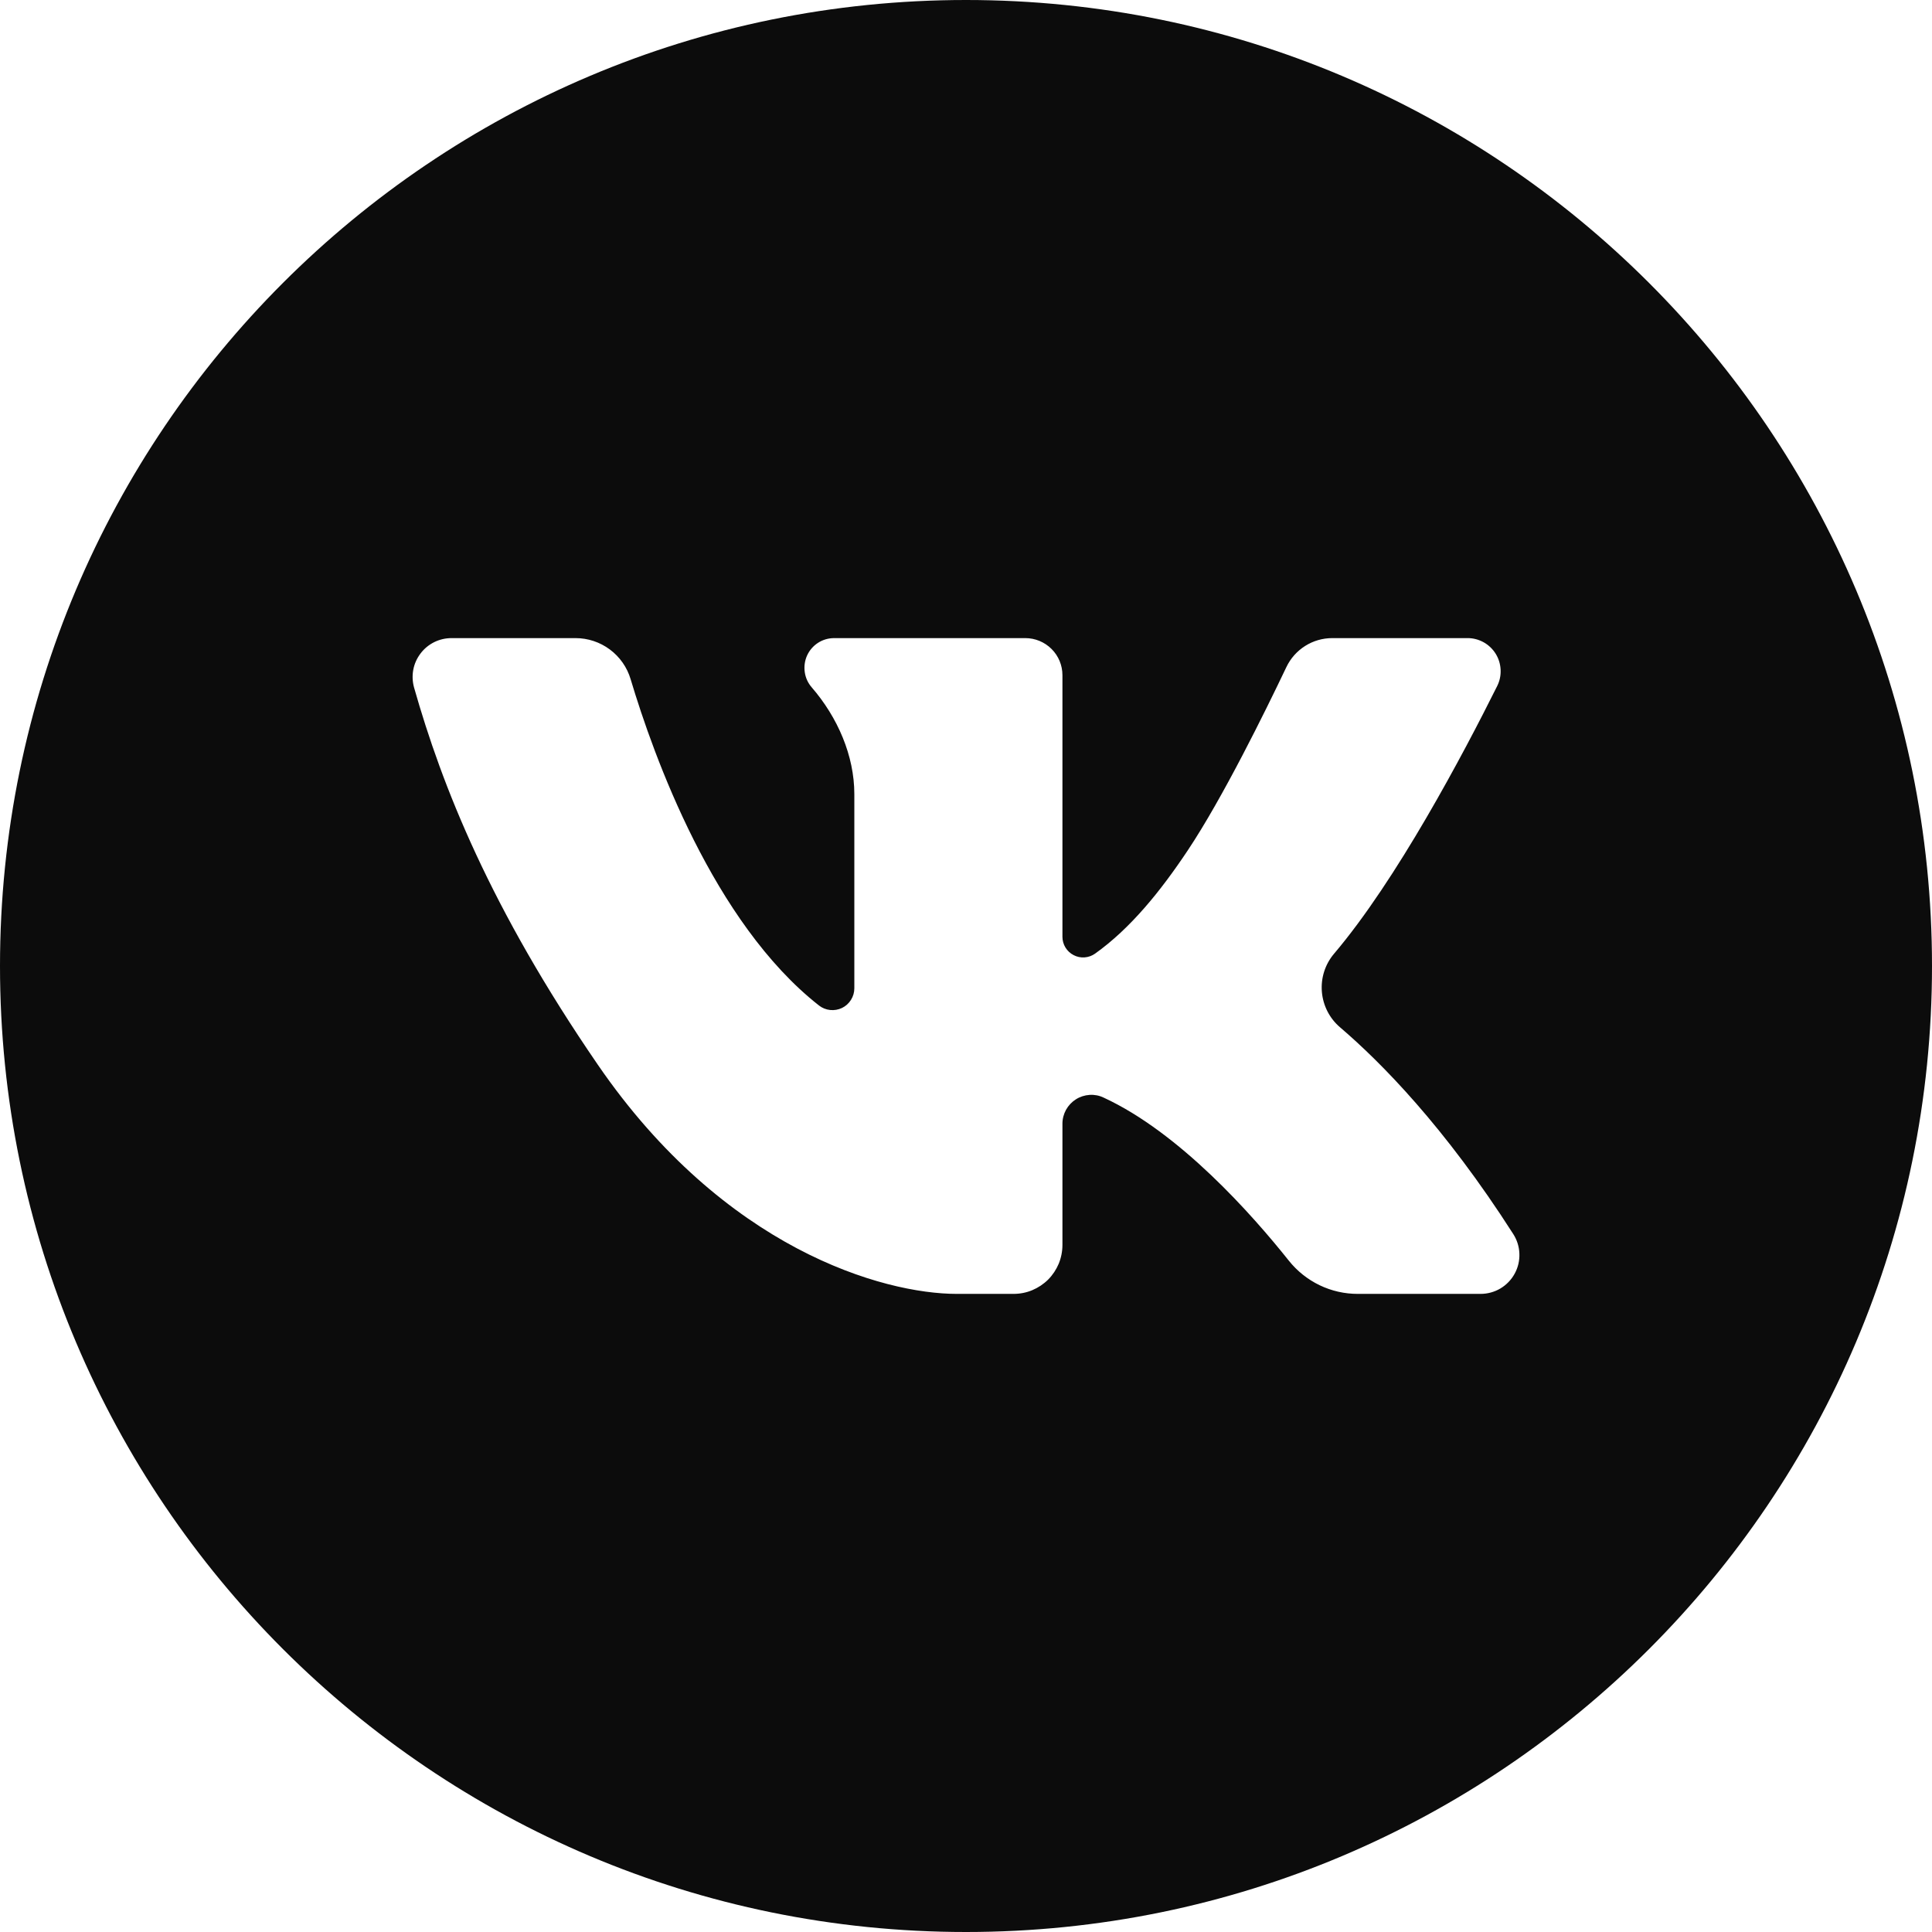 <svg width="35" height="35" viewBox="0 0 35 35" fill="none" xmlns="http://www.w3.org/2000/svg">
<path d="M17.5 0C7.835 0 0 7.835 0 17.5C0 27.165 7.835 35 17.5 35C27.165 35 35 27.165 35 17.5C35 7.835 27.165 0 17.5 0ZM26.822 23.44H24.601C24.36 23.441 24.123 23.387 23.906 23.283C23.689 23.178 23.499 23.027 23.349 22.839C22.683 22.003 21.371 20.52 19.993 19.884C19.914 19.846 19.826 19.829 19.738 19.835C19.65 19.841 19.565 19.868 19.49 19.916C19.416 19.963 19.355 20.028 19.312 20.105C19.27 20.182 19.247 20.269 19.247 20.357V22.553C19.247 22.67 19.224 22.785 19.18 22.893C19.135 23 19.07 23.098 18.988 23.181C18.905 23.263 18.807 23.328 18.7 23.373C18.592 23.418 18.477 23.44 18.36 23.44H17.334C15.998 23.44 13.123 22.628 10.831 19.29C8.879 16.446 8.009 14.242 7.501 12.455C7.472 12.35 7.467 12.24 7.487 12.133C7.507 12.026 7.552 11.926 7.618 11.839C7.683 11.752 7.768 11.682 7.866 11.633C7.963 11.585 8.071 11.56 8.179 11.56H10.426C10.65 11.56 10.868 11.632 11.048 11.766C11.228 11.9 11.36 12.088 11.424 12.303C11.842 13.7 12.924 16.714 14.836 18.215C14.894 18.261 14.964 18.289 15.038 18.297C15.112 18.305 15.187 18.292 15.254 18.26C15.32 18.228 15.377 18.177 15.416 18.114C15.456 18.051 15.477 17.979 15.477 17.904V14.386C15.477 13.691 15.175 12.995 14.705 12.452C14.637 12.374 14.593 12.278 14.579 12.176C14.564 12.073 14.579 11.969 14.621 11.875C14.664 11.781 14.733 11.701 14.82 11.645C14.907 11.589 15.008 11.56 15.111 11.56H18.575C18.753 11.56 18.924 11.631 19.05 11.757C19.177 11.883 19.247 12.054 19.247 12.232V16.971C19.247 17.04 19.266 17.107 19.302 17.166C19.338 17.224 19.389 17.272 19.45 17.303C19.511 17.335 19.579 17.349 19.648 17.344C19.716 17.339 19.782 17.316 19.838 17.276C20.474 16.823 21.018 16.155 21.519 15.403C22.149 14.458 22.918 12.895 23.304 12.085C23.379 11.927 23.497 11.795 23.644 11.702C23.791 11.609 23.961 11.56 24.135 11.56H26.585C26.687 11.559 26.788 11.586 26.877 11.635C26.967 11.685 27.042 11.757 27.096 11.844C27.15 11.931 27.18 12.03 27.185 12.132C27.19 12.234 27.169 12.336 27.123 12.428C26.505 13.668 25.301 15.943 24.168 17.277C24.005 17.469 23.926 17.718 23.947 17.968C23.968 18.218 24.087 18.451 24.279 18.613C25.017 19.244 26.17 20.411 27.413 22.354C27.482 22.461 27.521 22.584 27.525 22.71C27.53 22.837 27.501 22.962 27.44 23.073C27.38 23.184 27.29 23.277 27.181 23.342C27.073 23.406 26.948 23.44 26.822 23.44V23.44Z" fill="#0C0C0C"/>
</svg>
